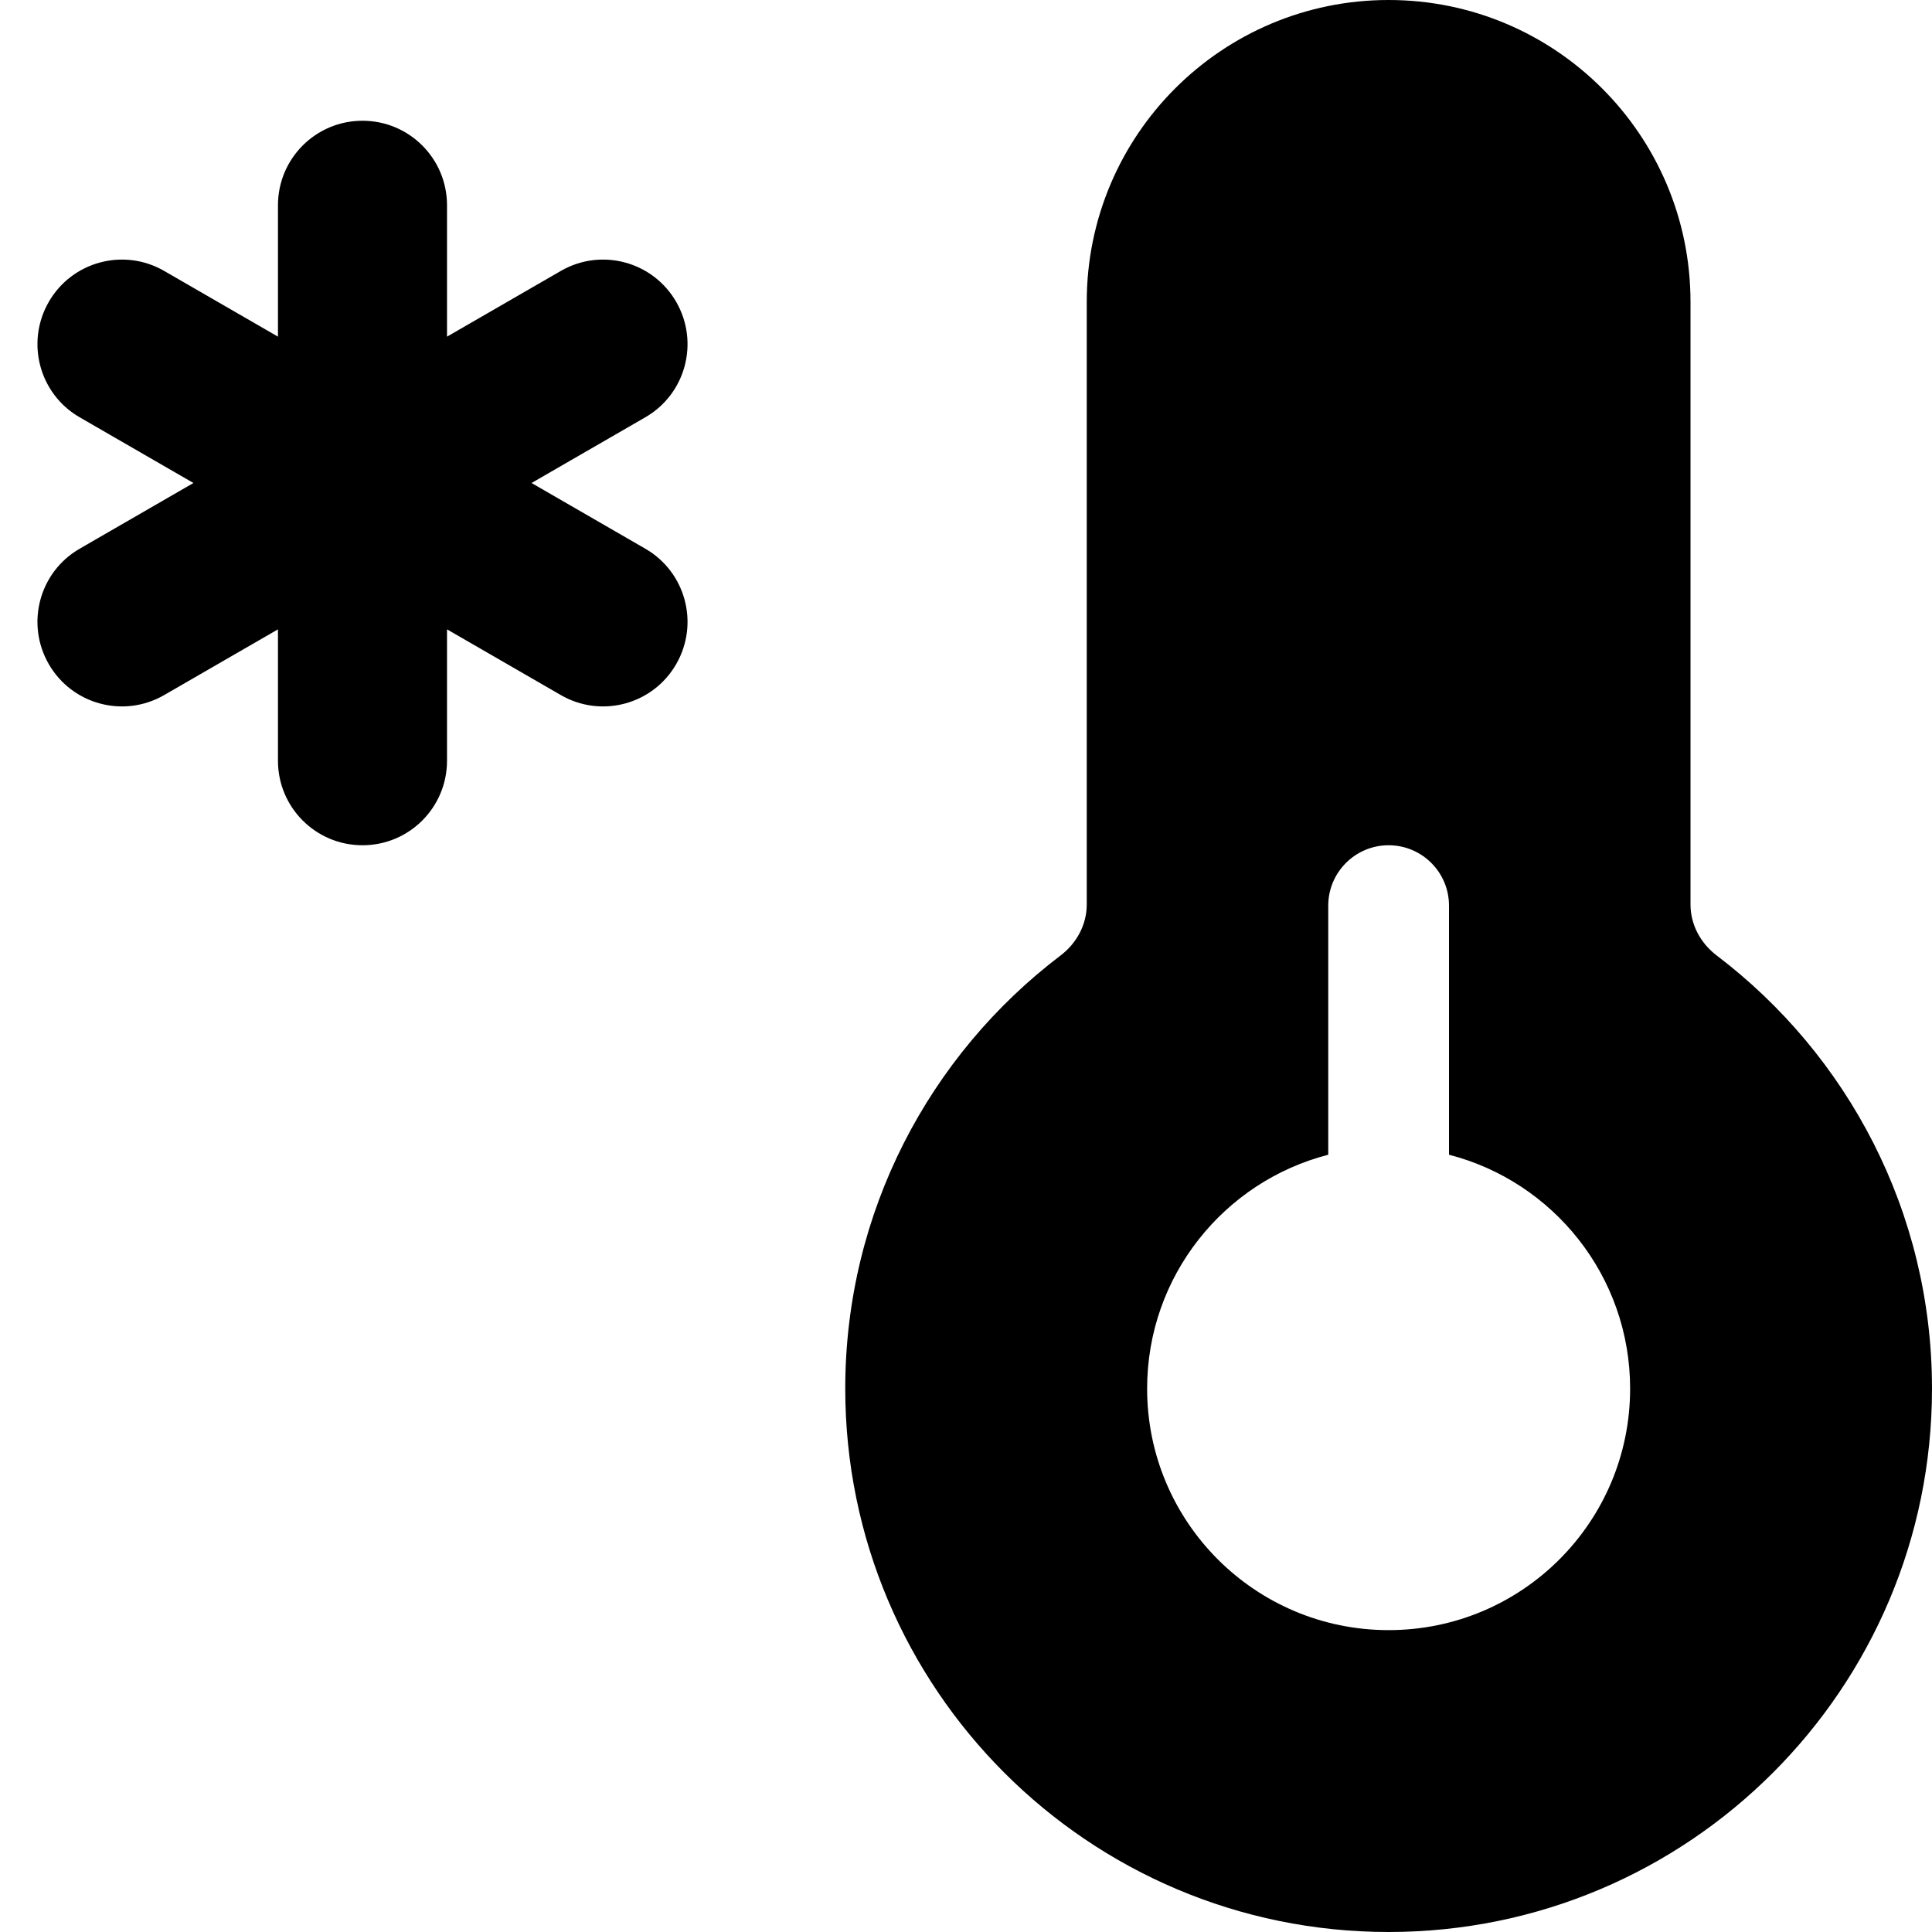<svg width="16" height="16" viewBox="0 0 16 16" fill="none" xmlns="http://www.w3.org/2000/svg">
<path d="M11.5 0C10.119 0 9 1.119 9 2.5V7.491C9 7.658 8.916 7.812 8.783 7.913C7.7 8.735 7 10.036 7 11.5C7 13.985 9.015 16 11.5 16C13.985 16 16 13.985 16 11.5C16 10.036 15.3 8.735 14.217 7.913C14.084 7.812 14 7.658 14 7.491V2.5C14 1.119 12.881 0 11.5 0ZM13.5 11.5C13.5 12.605 12.605 13.5 11.5 13.5C10.395 13.5 9.5 12.605 9.5 11.5C9.5 10.568 10.137 9.785 11 9.563V7.5C11 7.224 11.224 7 11.5 7C11.776 7 12 7.224 12 7.5V9.563C12.863 9.785 13.5 10.568 13.5 11.5Z" fill="black"/>
<path d="M2.302 1.7C2.302 1.313 2.615 1 3.002 1C3.389 1 3.702 1.313 3.702 1.7V2.788L4.644 2.244C4.979 2.05 5.407 2.165 5.6 2.5C5.793 2.835 5.679 3.263 5.344 3.456L4.402 4L5.344 4.544C5.679 4.737 5.793 5.165 5.6 5.5C5.407 5.835 4.979 5.95 4.644 5.756L3.702 5.212V6.3C3.702 6.687 3.389 7 3.002 7C2.615 7 2.302 6.687 2.302 6.3V5.212L1.36 5.756C1.025 5.95 0.597 5.835 0.404 5.5C0.211 5.165 0.325 4.737 0.66 4.544L1.602 4L0.66 3.456C0.325 3.263 0.211 2.835 0.404 2.5C0.597 2.165 1.025 2.05 1.36 2.244L2.302 2.788V1.7Z" fill="black"/>
</svg>

